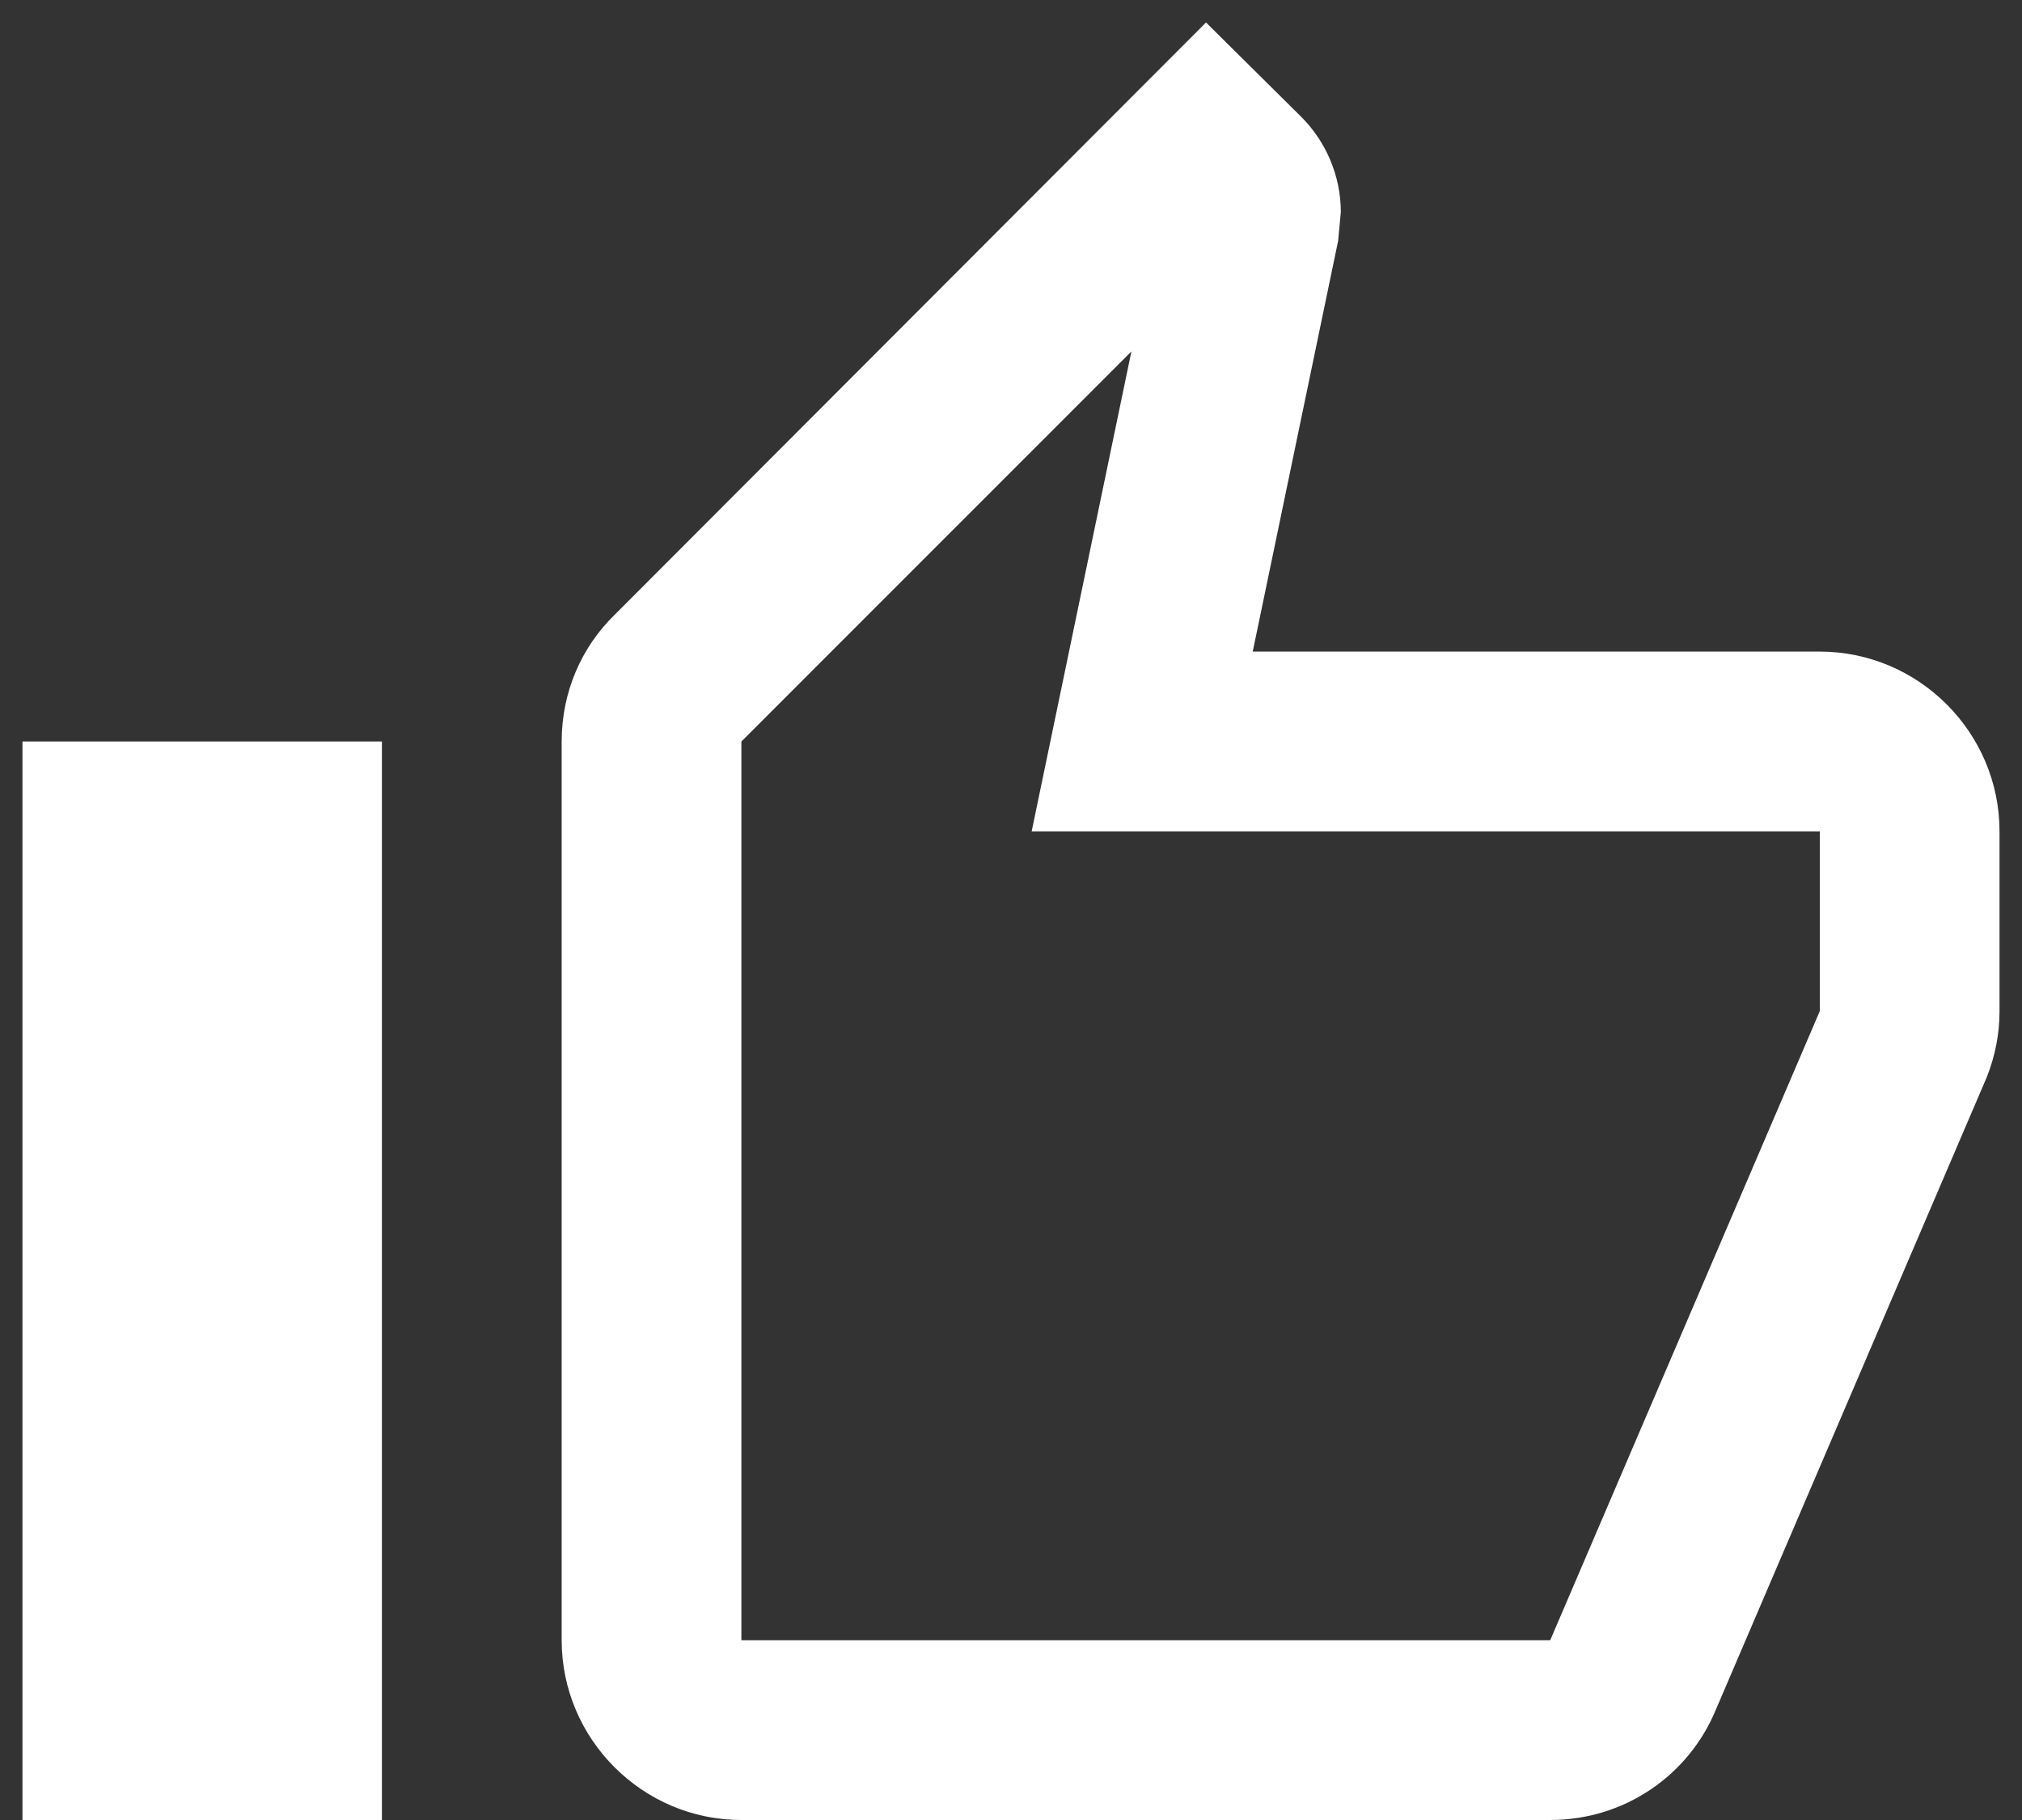 <svg width="60" height="54" viewBox="0 0 60 54" fill="none" xmlns="http://www.w3.org/2000/svg">
<rect x="0" y="0" width="60" height="54" fill="#333333" stroke="none"/>
<path fill-rule="evenodd" clip-rule="evenodd" d="M54 19.333H37.173L39.707 7.147L39.787 6.293C39.787 5.2 39.333 4.187 38.613 3.467L35.787 0.667L18.24 18.24C17.253 19.2 16.667 20.533 16.667 22V48.667C16.667 51.6 19.067 54 22 54H46C48.213 54 50.107 52.667 50.907 50.747L58.96 31.947C59.2 31.333 59.333 30.693 59.333 30V24.667C59.333 21.733 56.933 19.333 54 19.333ZM54 30L46 48.667H22V22L33.573 10.427L30.613 24.667H54V30ZM0.667 22H11.333V54H0.667V22Z" fill="white"/>
</svg>
